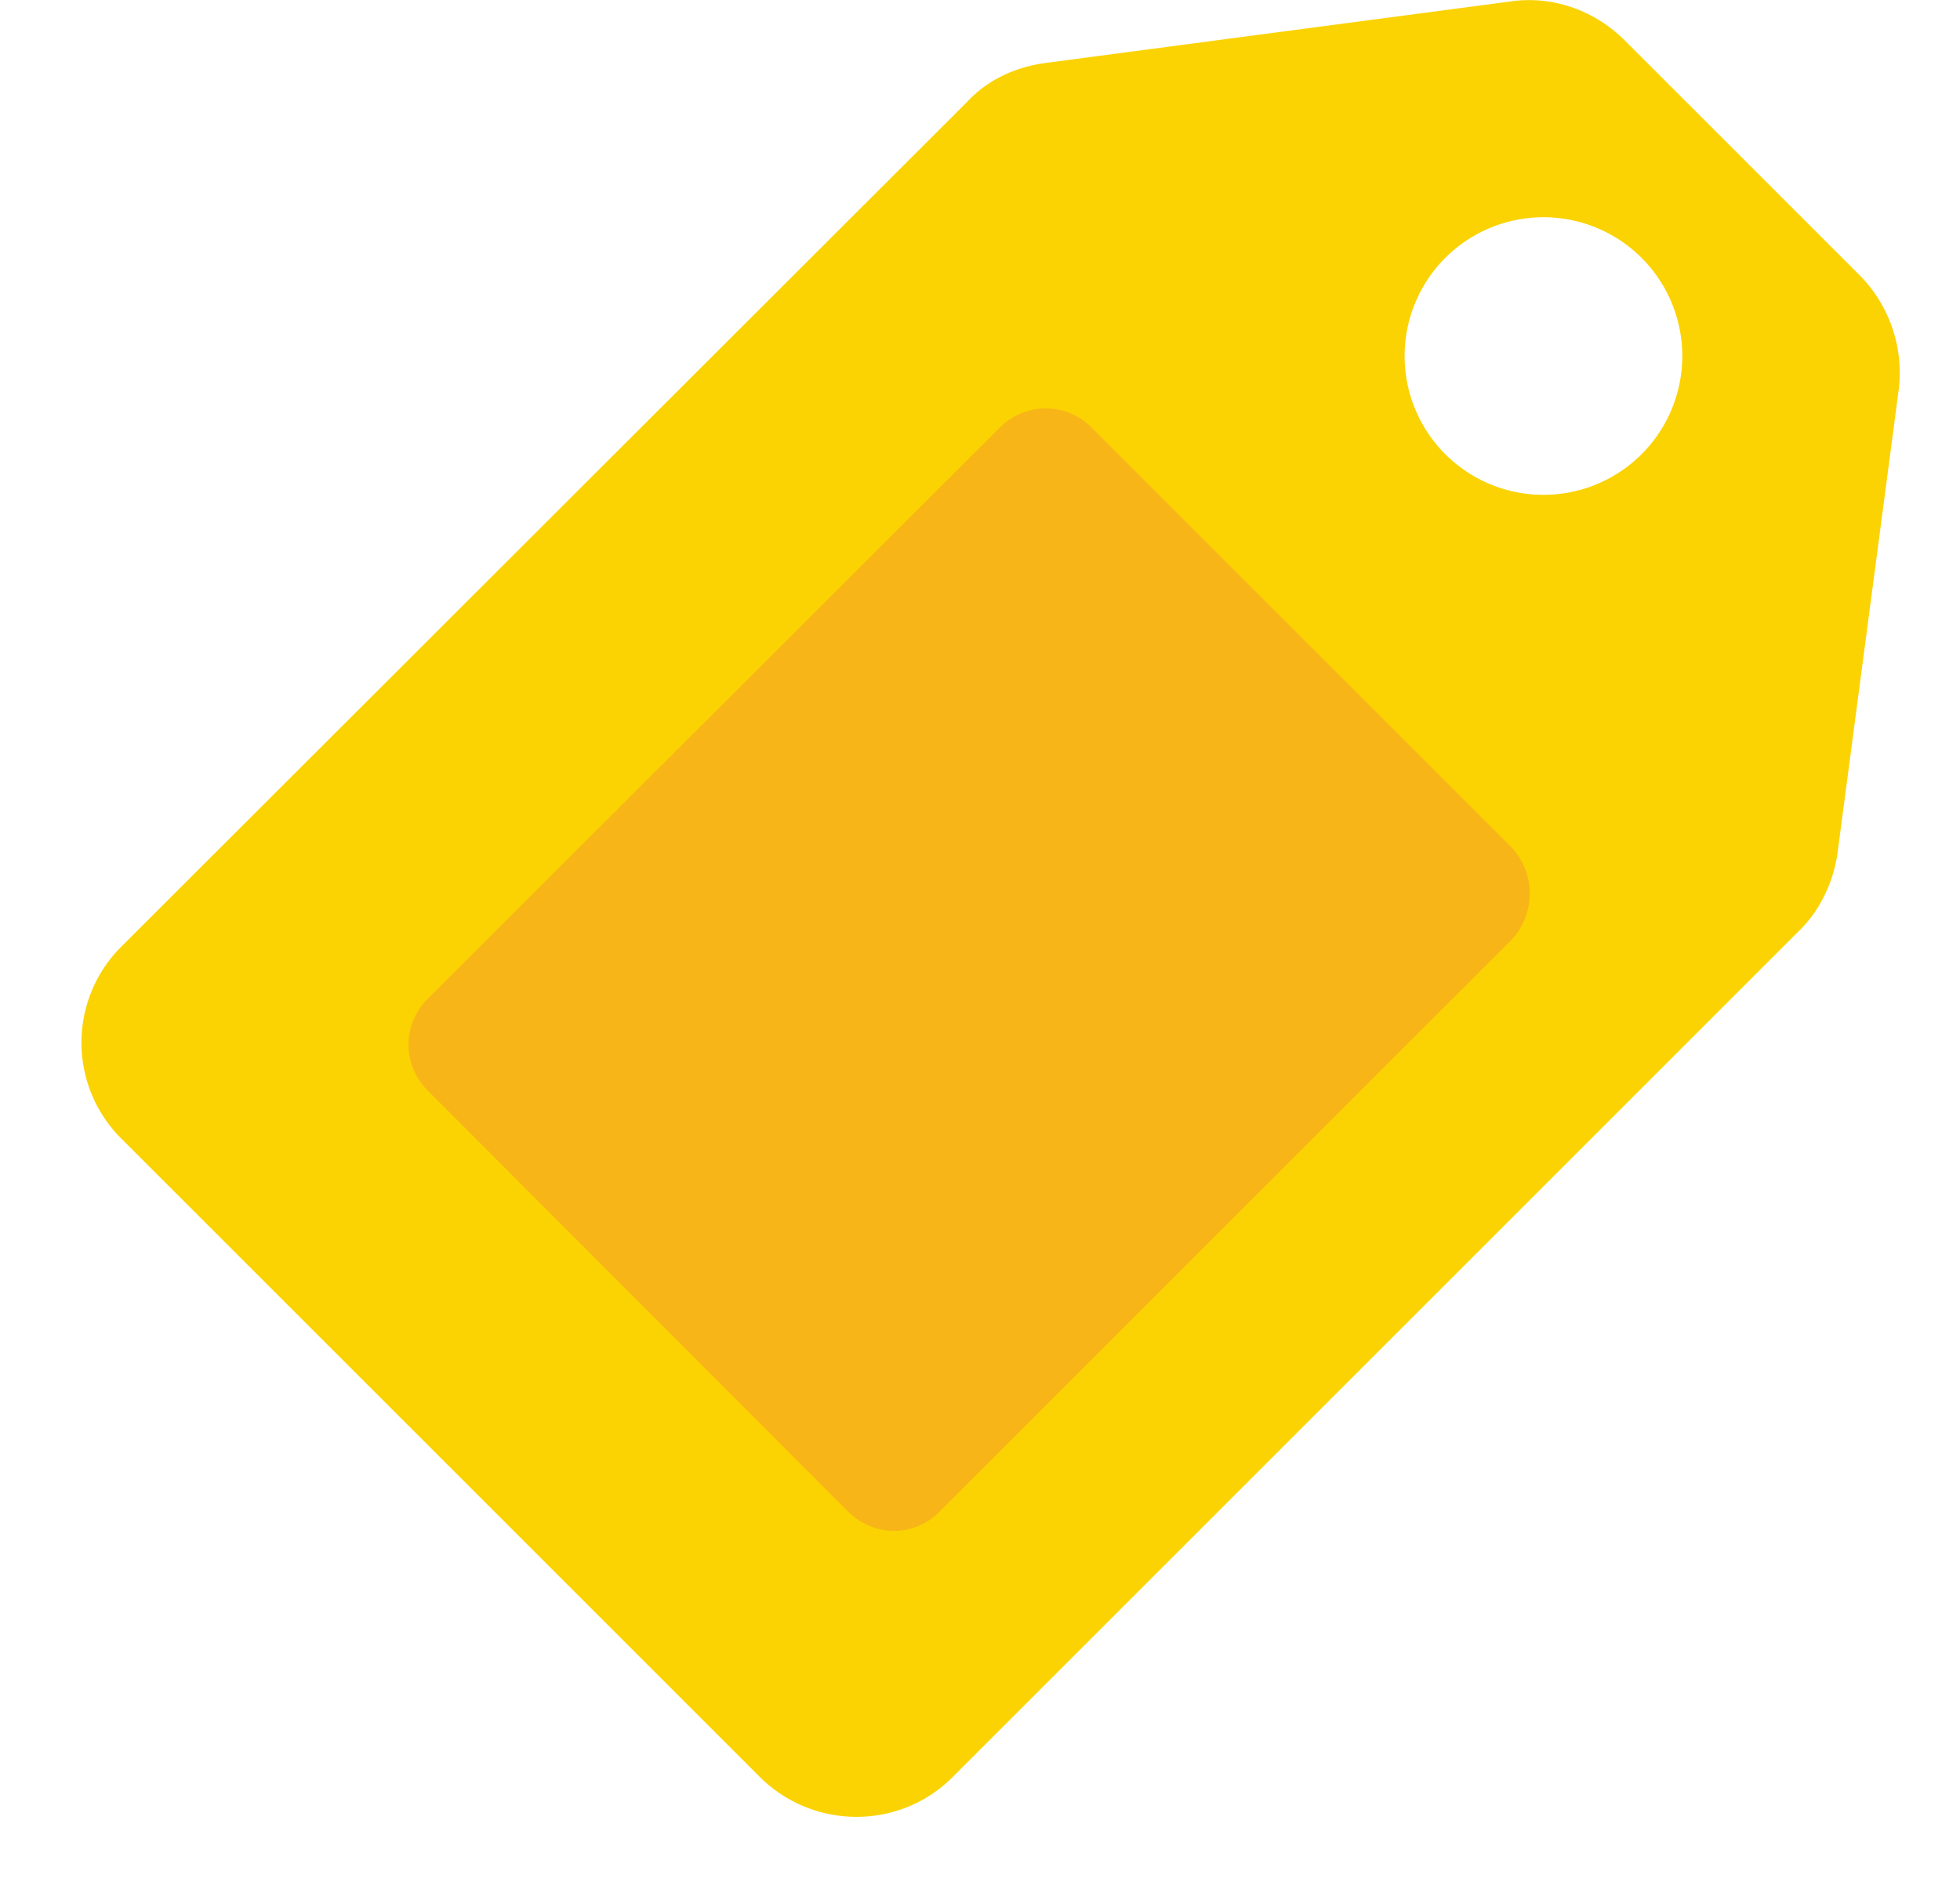 <svg xmlns="http://www.w3.org/2000/svg" width="24" height="23" viewBox="0 0 24 23"><path fill="#fbd303" d="M22.75 3.35L19.9.5c-.38-.38-.9-.56-1.42-.48l-5.67.75c-.38.05-.72.21-.97.48L1.5 11.58a1.66 1.66 0 0 0 0 2.38l7.79 7.79c.66.67 1.74.67 2.39 0l10.34-10.34c.27-.26.43-.61.48-.96l.75-5.68a1.7 1.7 0 0 0-.5-1.42zm-2.58 2.14a1.7 1.7 0 1 1-2.4-2.4 1.7 1.7 0 0 1 2.4 2.4z"/><path fill="#f8b517" d="M18.51 10.38l-5.14-5.14a.79.79 0 0 0-1.13 0l-7 6.99a.79.79 0 0 0 0 1.13l5.14 5.15c.32.32.82.32 1.13 0l6.98-6.98a.83.83 0 0 0 .02-1.15z"/></svg>